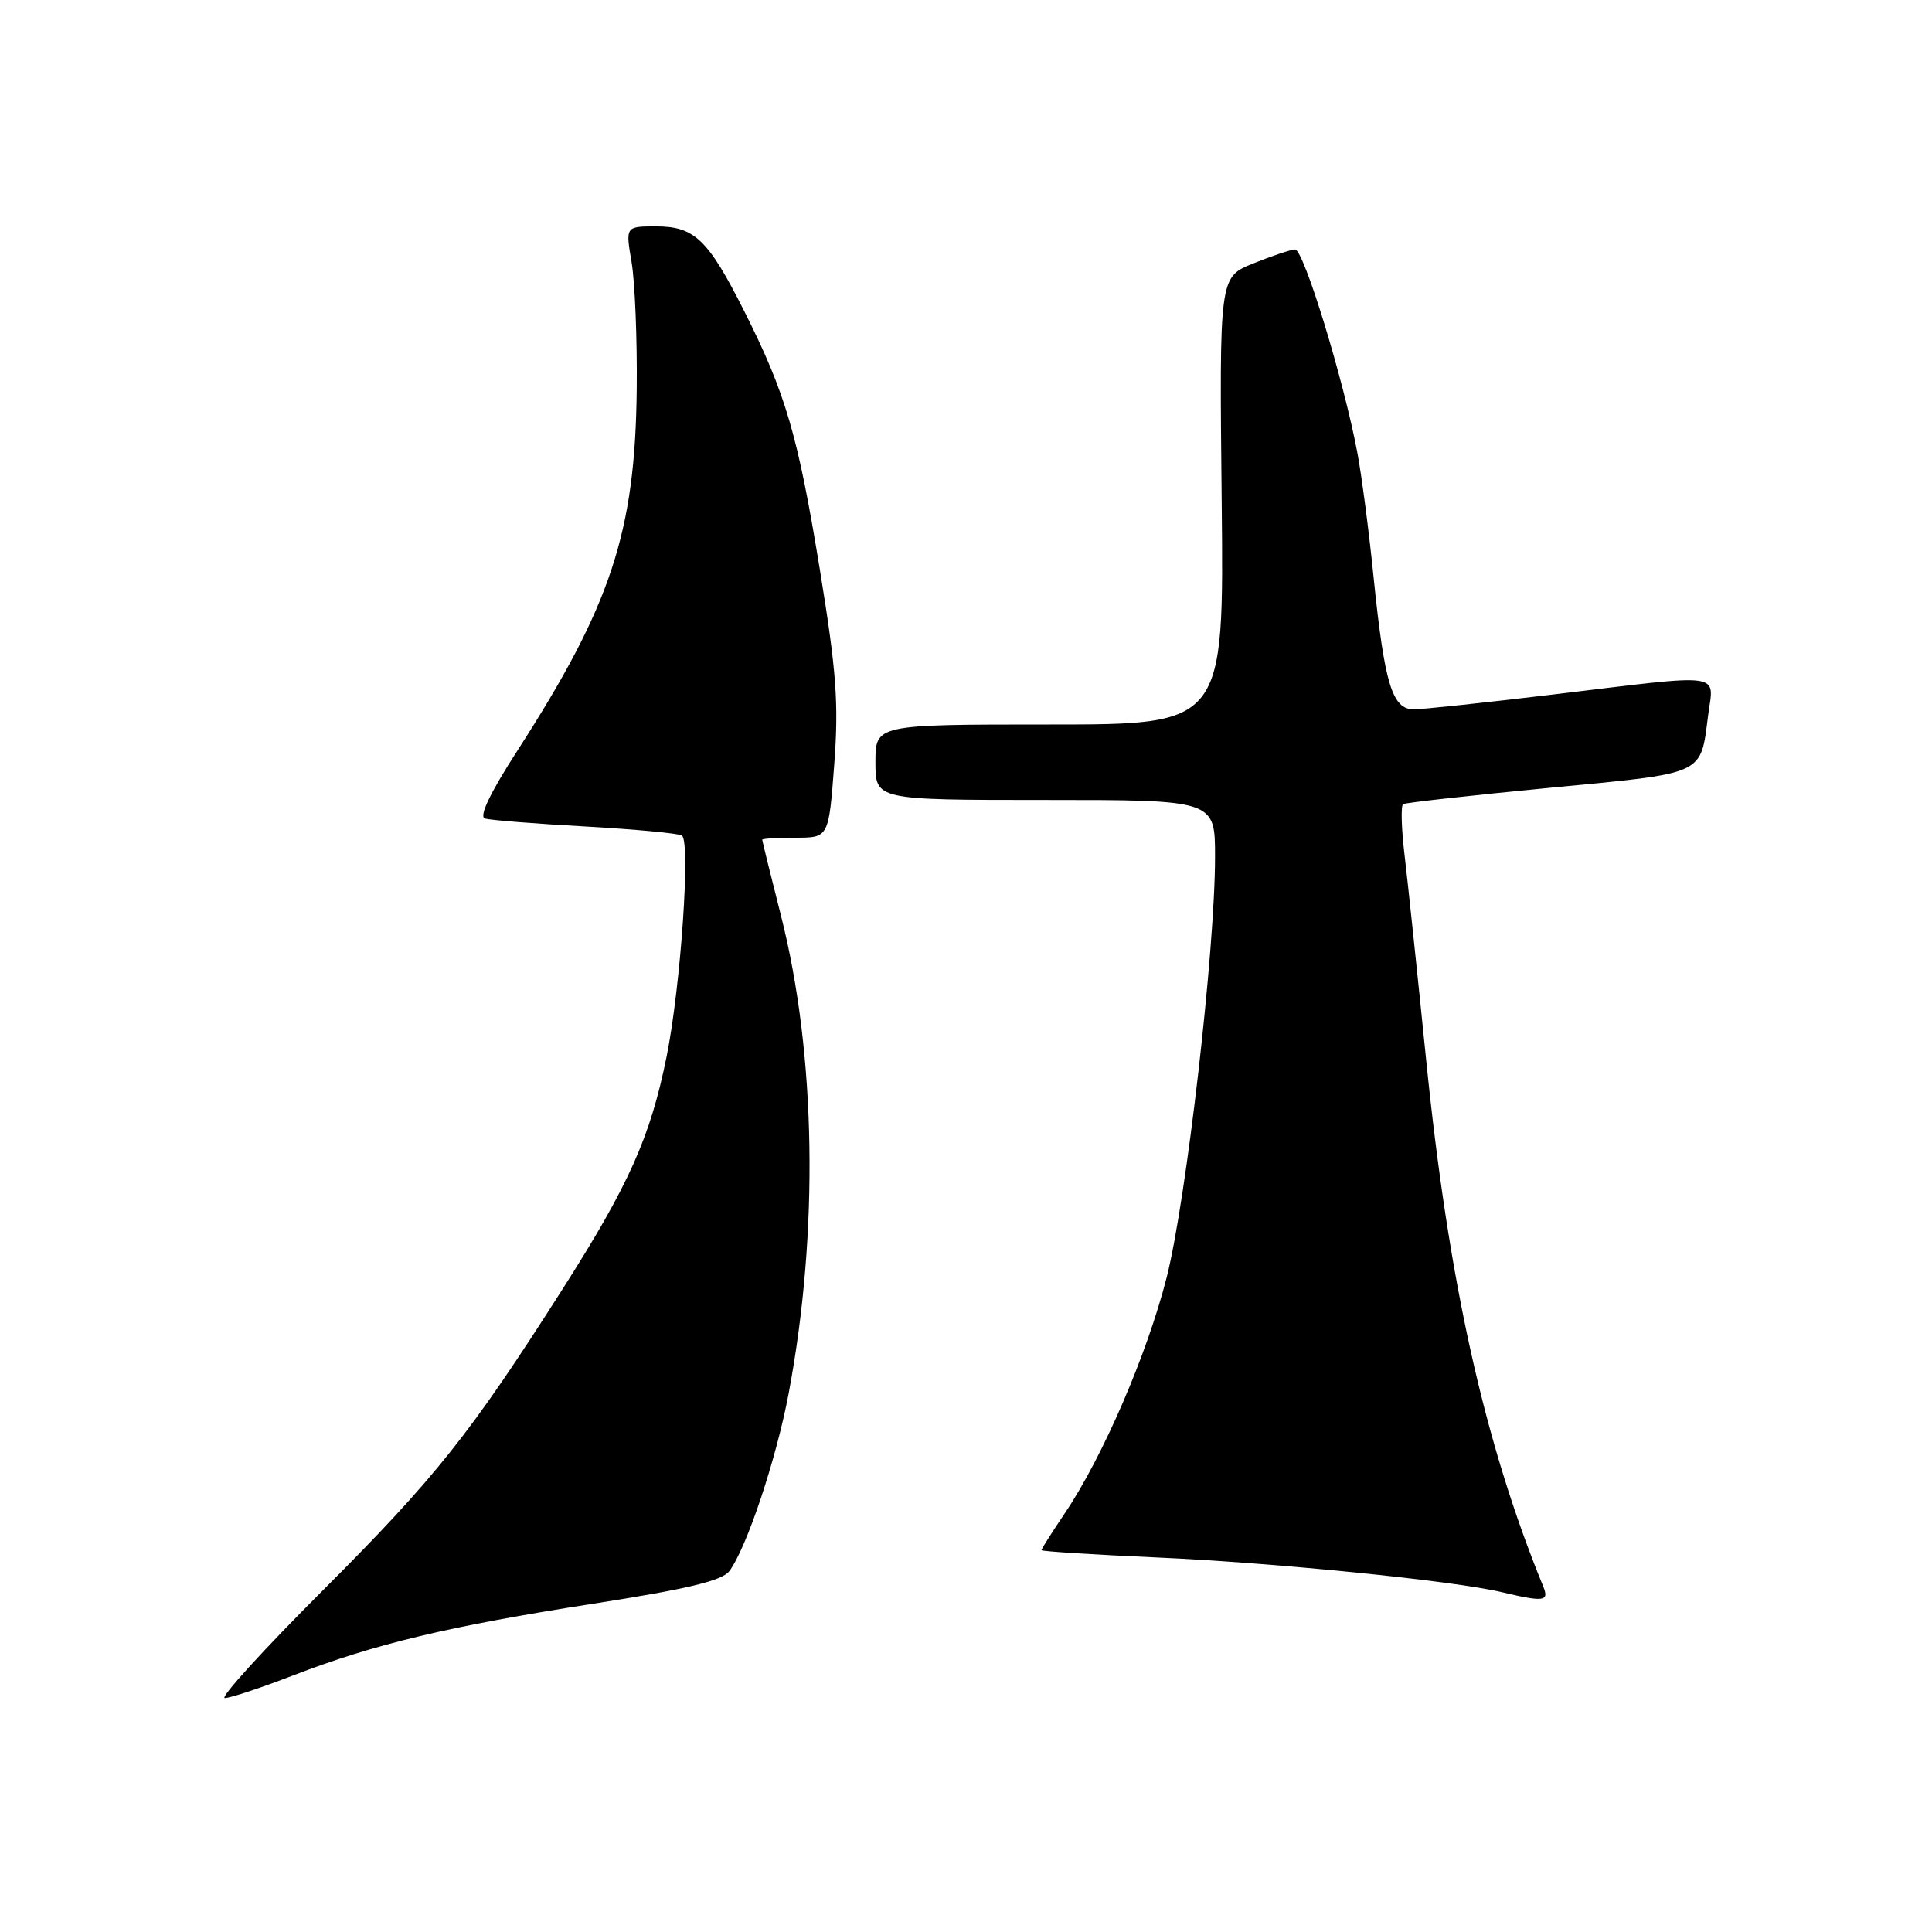 <?xml version="1.0" encoding="UTF-8" standalone="no"?>
<!DOCTYPE svg PUBLIC "-//W3C//DTD SVG 1.1//EN" "http://www.w3.org/Graphics/SVG/1.1/DTD/svg11.dtd" >
<svg xmlns="http://www.w3.org/2000/svg" xmlns:xlink="http://www.w3.org/1999/xlink" version="1.1" viewBox="0 0 256 256">
 <g >
 <path fill="currentColor"
d=" M 38.79 222.02 C 49.69 217.82 59.46 215.48 78.66 212.49 C 91.00 210.57 95.69 209.45 96.63 208.19 C 98.93 205.14 102.88 193.29 104.51 184.59 C 108.52 163.22 108.14 139.68 103.49 121.36 C 102.12 115.96 101.00 111.42 101.00 111.27 C 101.00 111.12 102.98 111.00 105.41 111.00 C 109.81 111.00 109.81 111.00 110.54 101.31 C 111.15 93.21 110.84 88.99 108.63 75.45 C 105.73 57.68 104.10 52.11 98.61 41.22 C 93.83 31.73 92.03 30.00 86.94 30.00 C 82.88 30.00 82.88 30.00 83.69 34.75 C 84.13 37.36 84.44 44.90 84.37 51.50 C 84.18 70.51 80.97 80.21 68.52 99.52 C 64.95 105.05 63.44 108.20 64.25 108.46 C 64.94 108.67 70.89 109.15 77.49 109.51 C 84.08 109.88 89.87 110.42 90.35 110.71 C 91.53 111.45 90.20 130.71 88.33 139.99 C 86.19 150.61 83.35 156.97 74.69 170.58 C 62.38 189.93 57.77 195.74 42.76 210.75 C 34.92 218.59 29.08 225.00 29.79 225.00 C 30.49 225.00 34.54 223.66 38.79 222.02 Z  M 204.50 210.25 C 196.68 191.15 191.94 169.83 188.98 140.50 C 187.81 128.95 186.52 116.67 186.10 113.20 C 185.69 109.74 185.61 106.75 185.92 106.55 C 186.24 106.36 194.97 105.39 205.32 104.39 C 226.17 102.39 225.29 102.80 226.34 94.75 C 227.09 89.03 228.77 89.26 206.00 92.00 C 196.93 93.09 188.52 93.99 187.33 93.99 C 184.48 94.00 183.45 90.61 182.01 76.50 C 181.40 70.45 180.43 63.02 179.86 60.00 C 178.03 50.27 172.73 33.00 171.60 33.06 C 170.99 33.09 168.49 33.93 166.03 34.92 C 161.57 36.73 161.57 36.73 161.88 66.37 C 162.19 96.00 162.19 96.00 139.09 96.00 C 116.00 96.00 116.00 96.00 116.00 101.00 C 116.00 106.00 116.00 106.00 138.50 106.00 C 161.00 106.00 161.00 106.00 161.00 113.52 C 161.00 125.95 157.20 158.94 154.59 169.26 C 151.99 179.48 146.12 193.07 141.05 200.58 C 139.37 203.07 138.00 205.23 138.00 205.40 C 138.00 205.56 144.86 206.00 153.25 206.37 C 168.72 207.05 192.62 209.45 199.00 210.97 C 204.57 212.29 205.29 212.20 204.50 210.25 Z "/>
</g>
</svg>